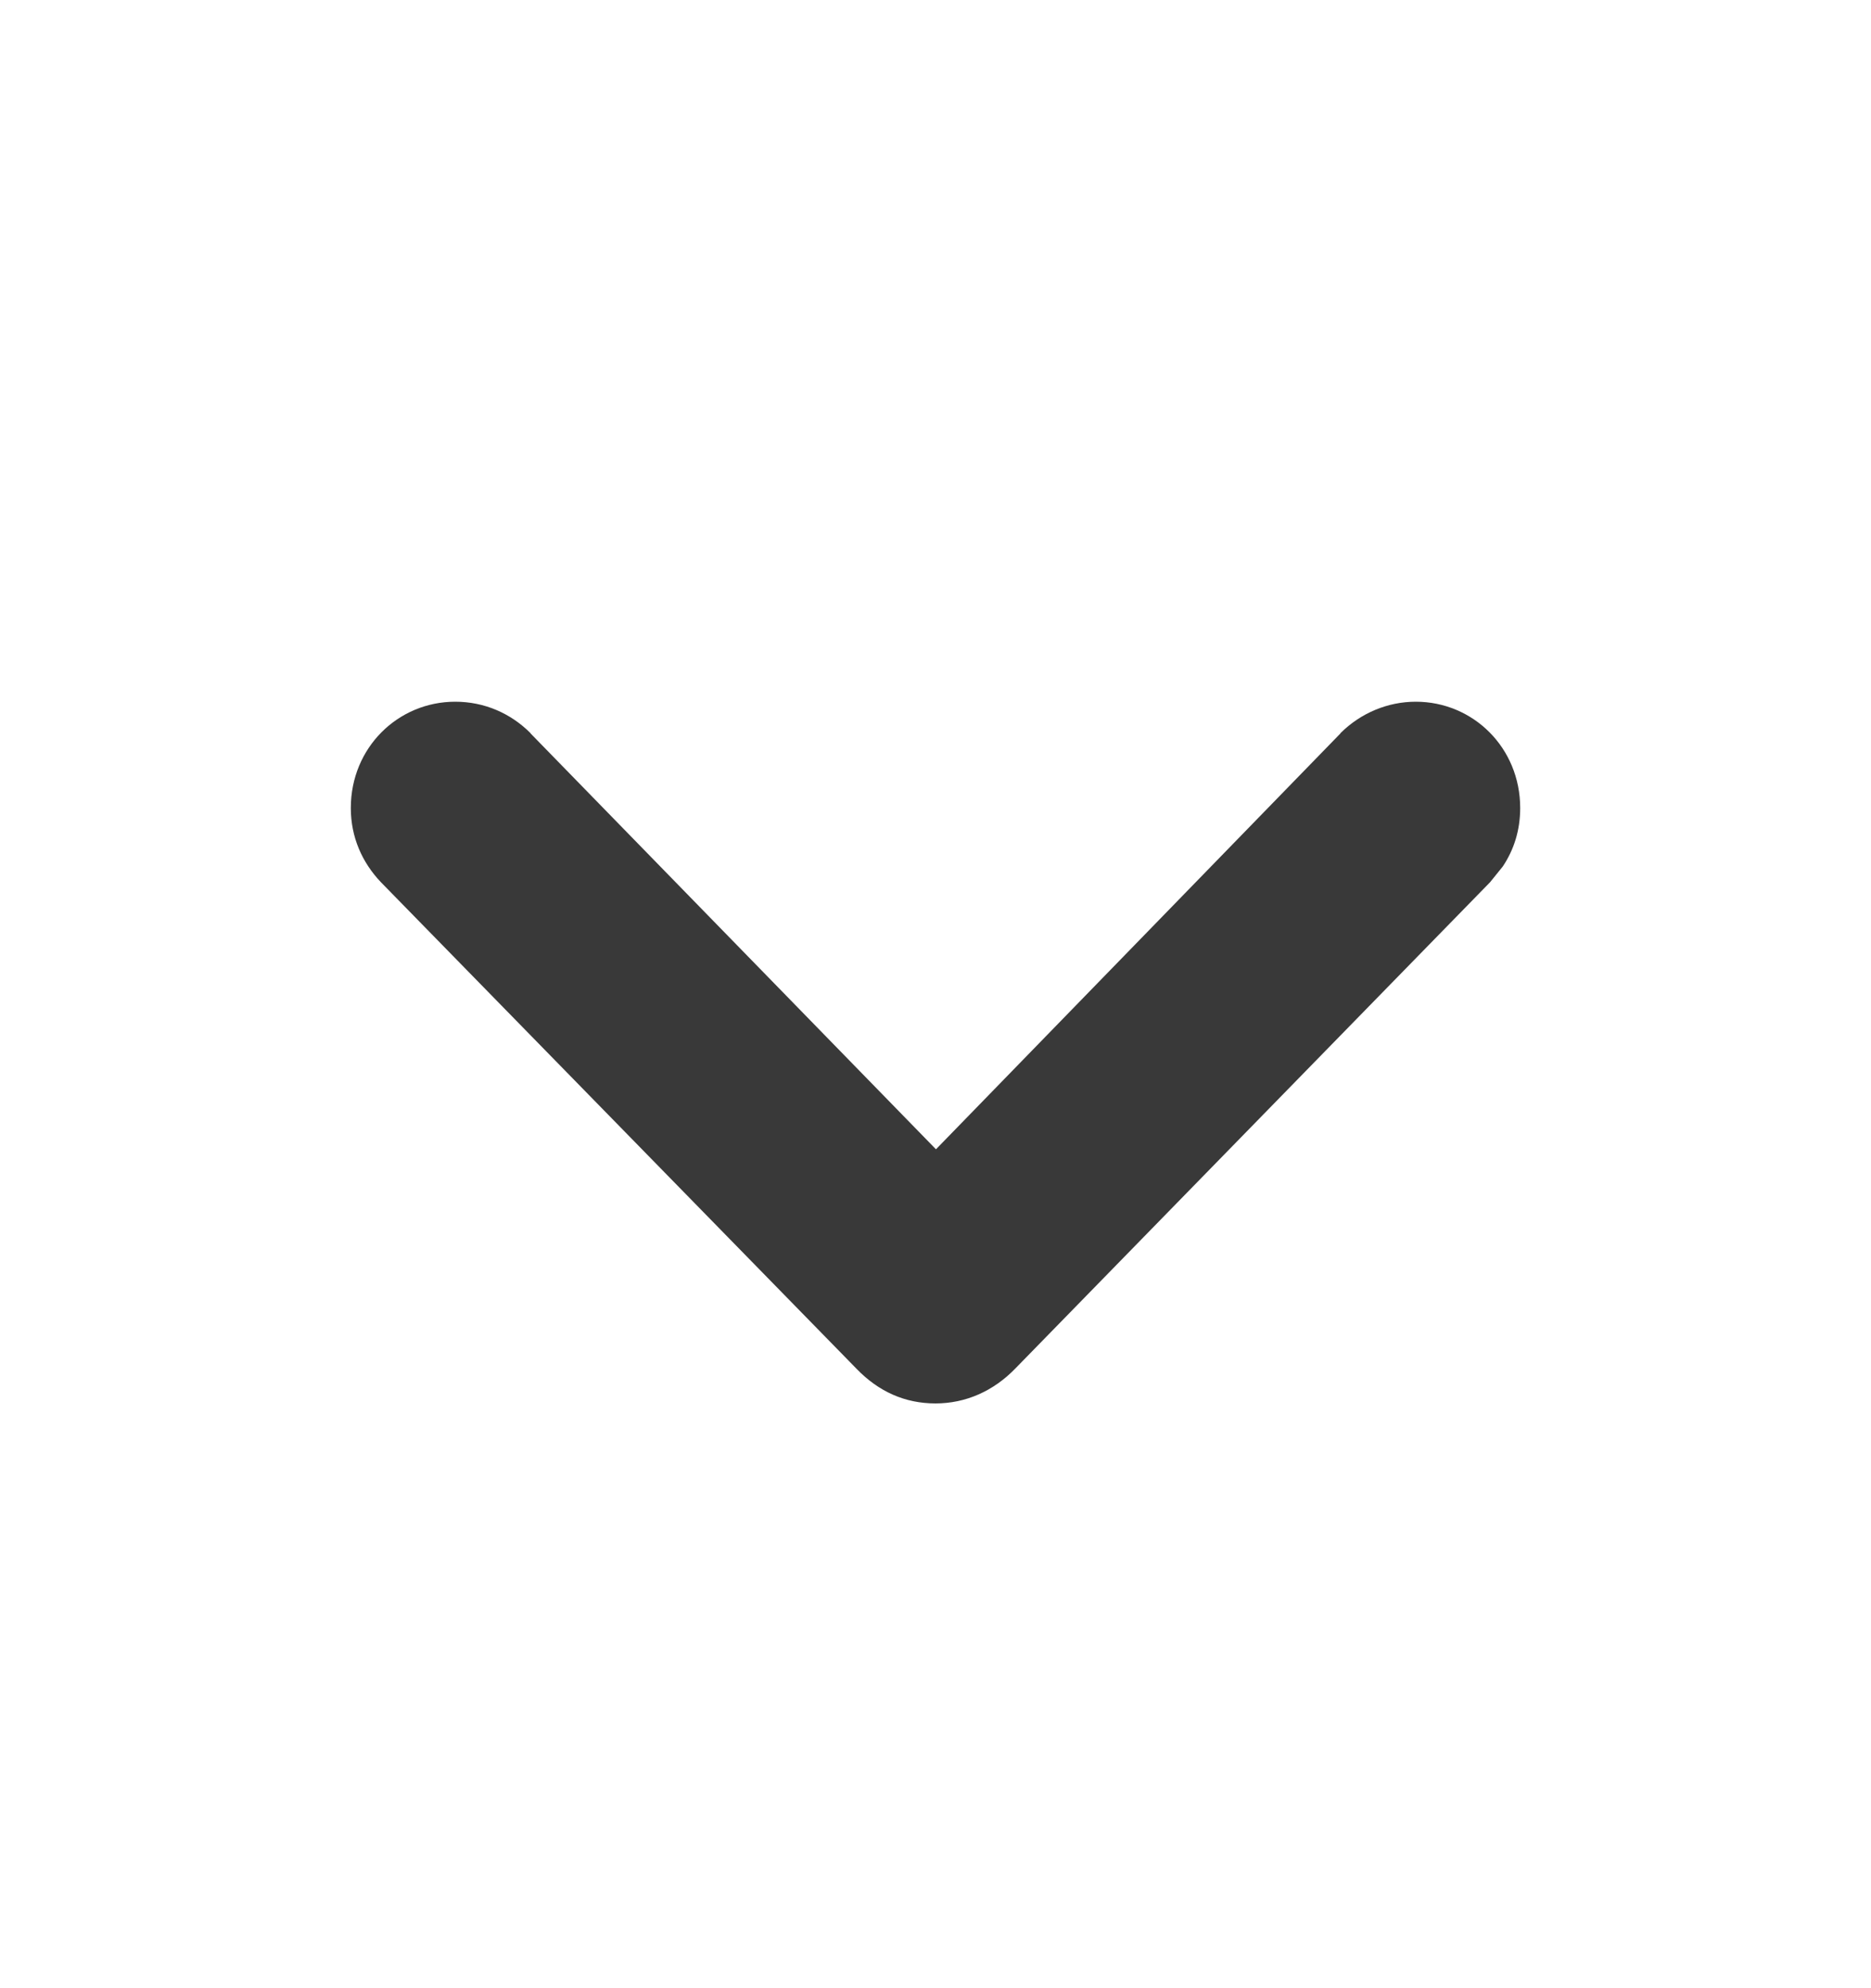 <svg width="16" height="17" viewBox="0 0 16 17" fill="none" xmlns="http://www.w3.org/2000/svg">
<path d="M12.107 6C12.597 6 13 6.393 13 6.909C13 7.1 12.946 7.267 12.851 7.409L12.742 7.544L12.74 7.546L8.682 11.702C8.496 11.894 8.259 12 8 12C7.74 12 7.514 11.9 7.324 11.703L3.26 7.546L3.258 7.544C3.096 7.374 3 7.157 3 6.909C3 6.393 3.403 6 3.893 6C4.139 6 4.365 6.097 4.536 6.268L4.538 6.272L8.004 9.827L11.462 6.272L11.464 6.268C11.636 6.097 11.867 6 12.107 6Z" fill="#393939"/>
</svg>
